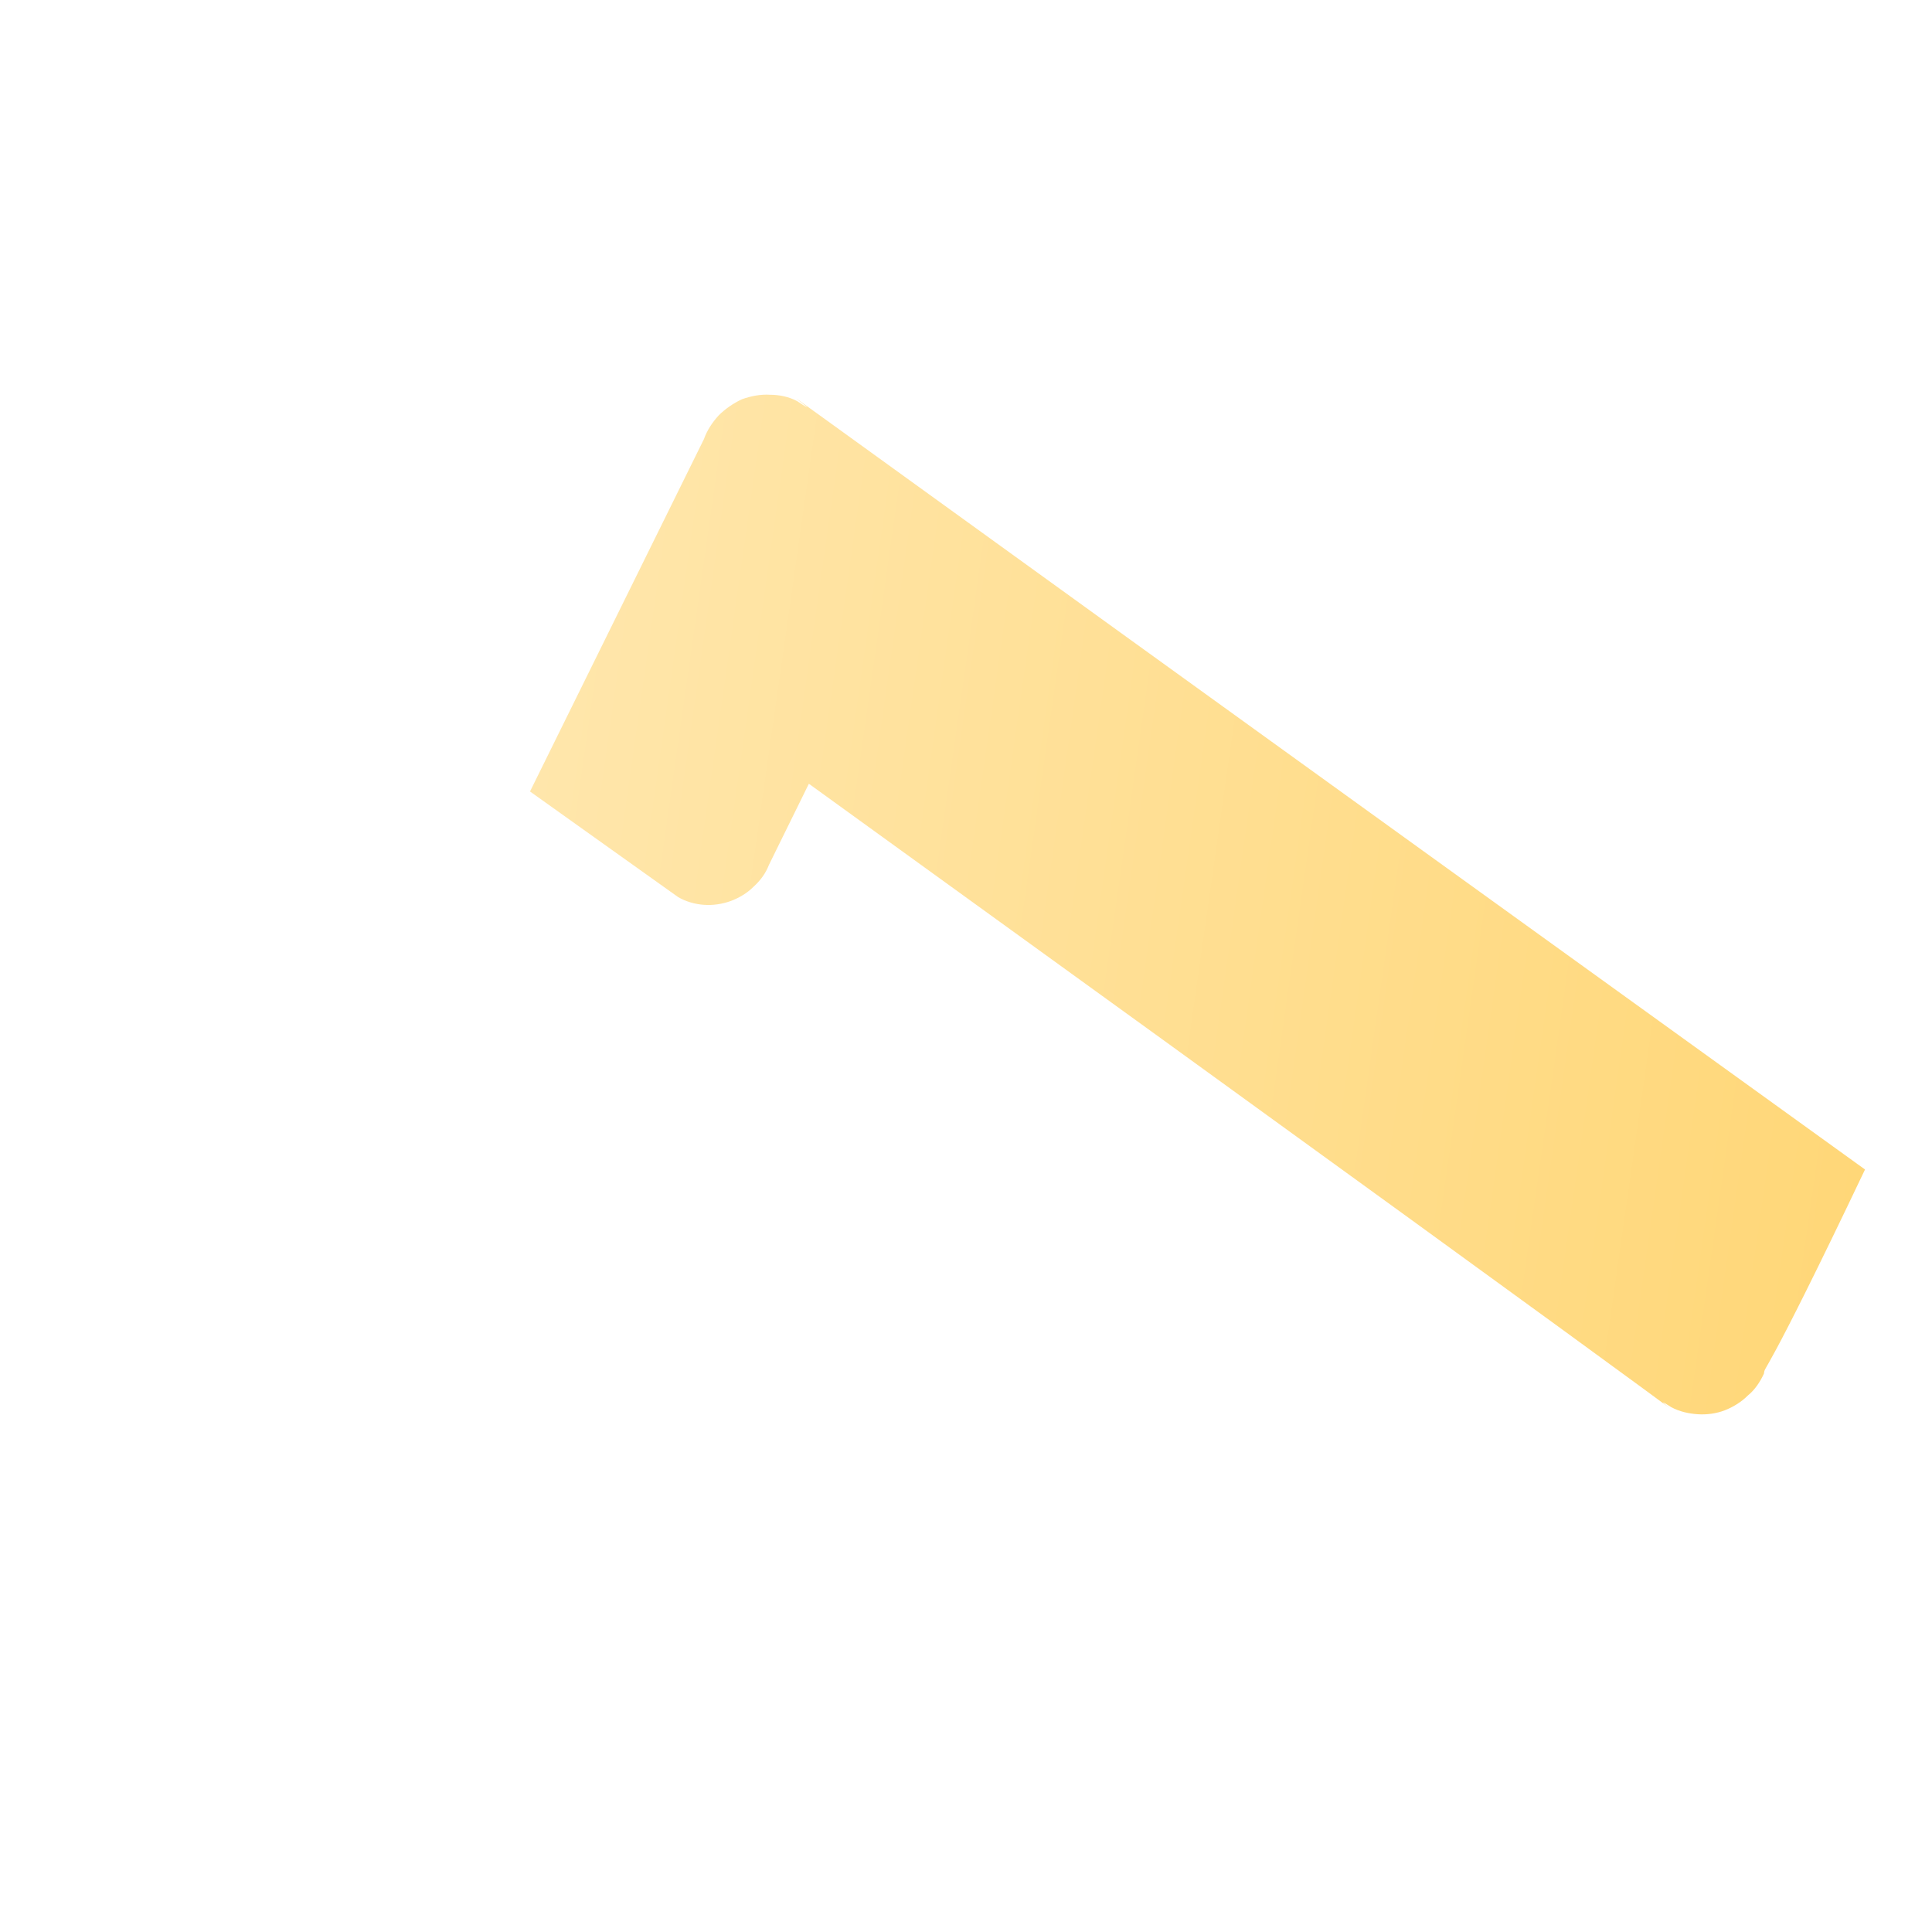 <svg width="3" height="3" viewBox="0 0 3 3" fill="none" xmlns="http://www.w3.org/2000/svg">
<path d="M1.053 1.393C1.065 1.4 1.079 1.404 1.093 1.405C1.107 1.406 1.121 1.404 1.135 1.399C1.148 1.394 1.16 1.387 1.17 1.377C1.181 1.367 1.189 1.356 1.194 1.343L1.256 1.217C3.004 2.48 2.503 2.126 2.595 2.185C2.608 2.192 2.622 2.195 2.636 2.196C2.65 2.197 2.665 2.195 2.678 2.19C2.691 2.185 2.704 2.177 2.714 2.167C2.725 2.158 2.733 2.146 2.739 2.133C2.741 2.118 2.736 2.152 2.896 1.816C0.734 0.258 1.349 0.697 1.238 0.623C1.225 0.616 1.21 0.613 1.196 0.613C1.181 0.612 1.166 0.615 1.152 0.62C1.139 0.626 1.126 0.635 1.116 0.645C1.106 0.656 1.098 0.668 1.093 0.682L0.823 1.229L1.053 1.393Z" fill="url(#paint0_linear_130_496)"/>
<defs>
<linearGradient id="paint0_linear_130_496" x1="0.82" y1="1.248" x2="2.934" y2="1.549" gradientUnits="userSpaceOnUse">
<stop stop-color="#FFE6AB"/>
<stop offset="1" stop-color="#FFD778"/>
</linearGradient>
</defs>
</svg>
